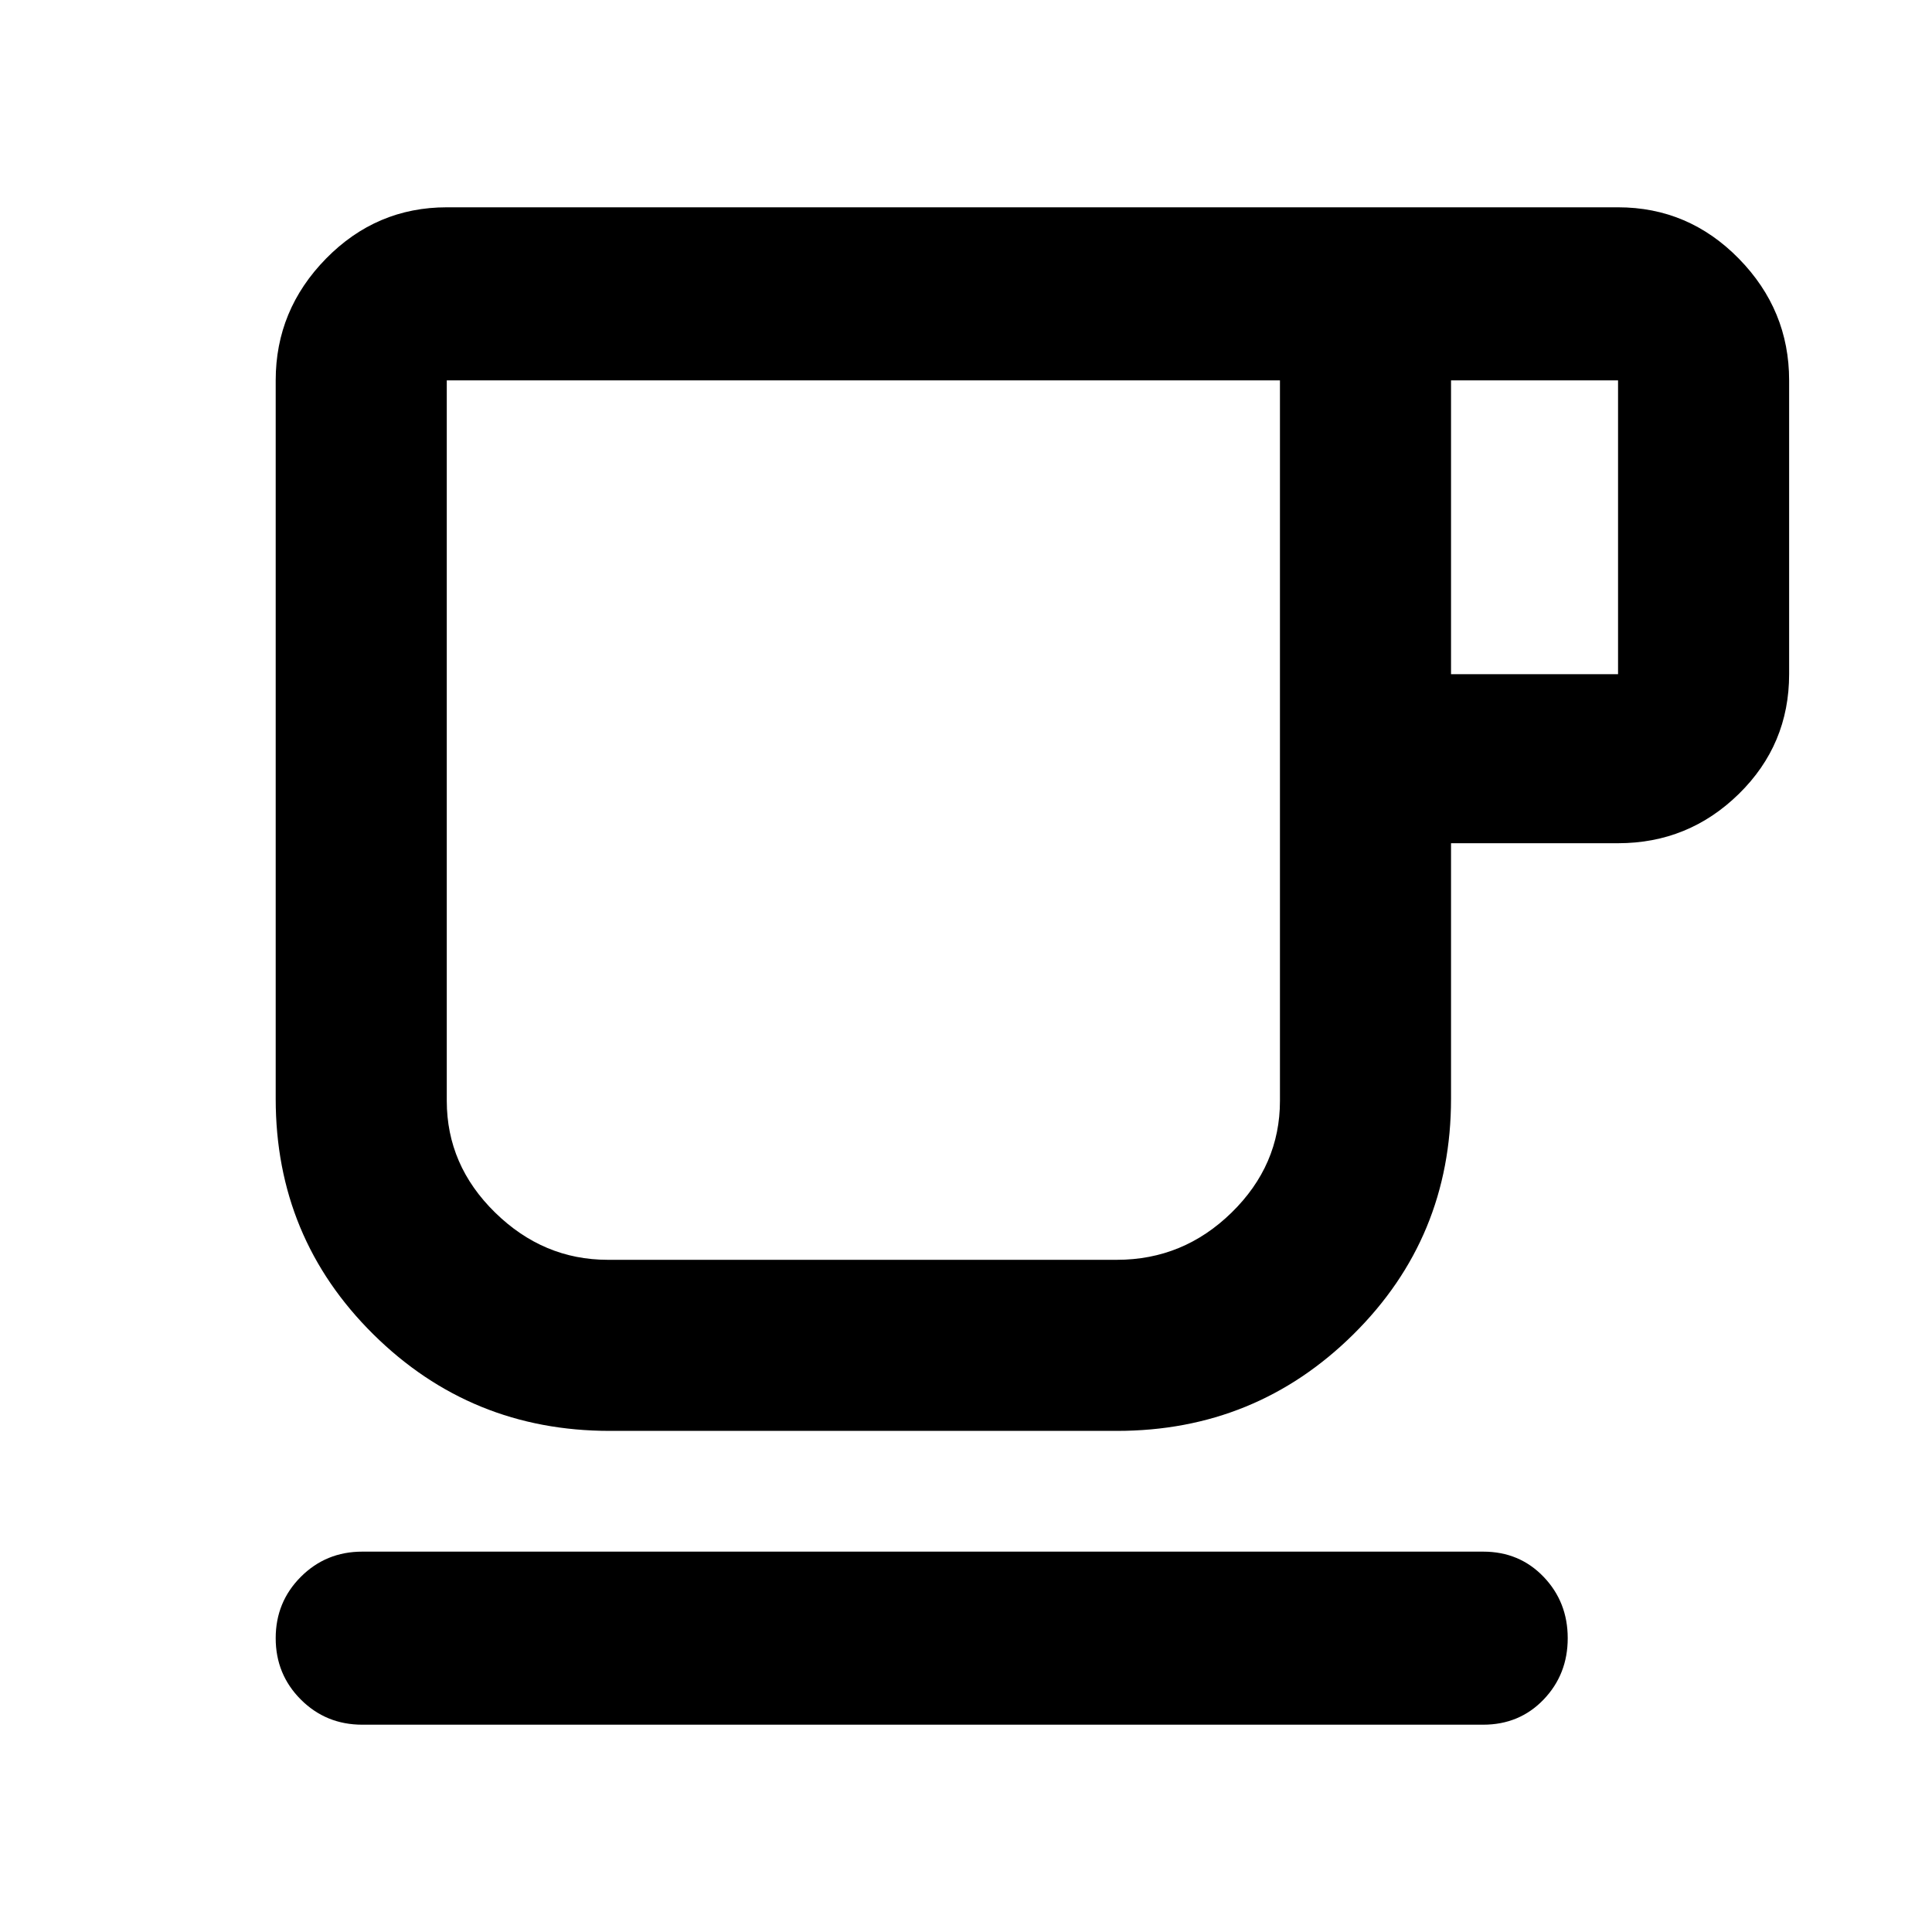 <svg xmlns="http://www.w3.org/2000/svg" height="40" width="40"><path d="M7.5 35.708Q6.75 35.708 6.229 35.188Q5.708 34.667 5.708 33.917Q5.708 33.167 6.229 32.646Q6.75 32.125 7.5 32.125H30.708Q31.458 32.125 31.958 32.646Q32.458 33.167 32.458 33.917Q32.458 34.667 31.958 35.188Q31.458 35.708 30.708 35.708ZM12.625 29.625Q9.75 29.625 7.729 27.625Q5.708 25.625 5.708 22.75V7.875Q5.708 6.417 6.75 5.354Q7.792 4.292 9.25 4.292H33.5Q34.958 4.292 36 5.354Q37.042 6.417 37.042 7.875V13.958Q37.042 15.417 36 16.438Q34.958 17.458 33.5 17.458H30.042V22.75Q30.042 25.625 28.021 27.625Q26 29.625 23.125 29.625ZM12.583 26.083H23.125Q24.5 26.083 25.5 25.104Q26.5 24.125 26.5 22.792V7.875H9.25Q9.25 7.875 9.25 7.875Q9.25 7.875 9.25 7.875V22.792Q9.25 24.125 10.25 25.104Q11.25 26.083 12.583 26.083ZM30.042 13.958H33.5Q33.5 13.958 33.5 13.958Q33.5 13.958 33.5 13.958V7.875Q33.5 7.875 33.5 7.875Q33.5 7.875 33.5 7.875H30.042ZM17.875 17Q17.875 17 17.875 17Q17.875 17 17.875 17Q17.875 17 17.875 17Q17.875 17 17.875 17Q17.875 17 17.875 17Q17.875 17 17.875 17Z"/></svg>